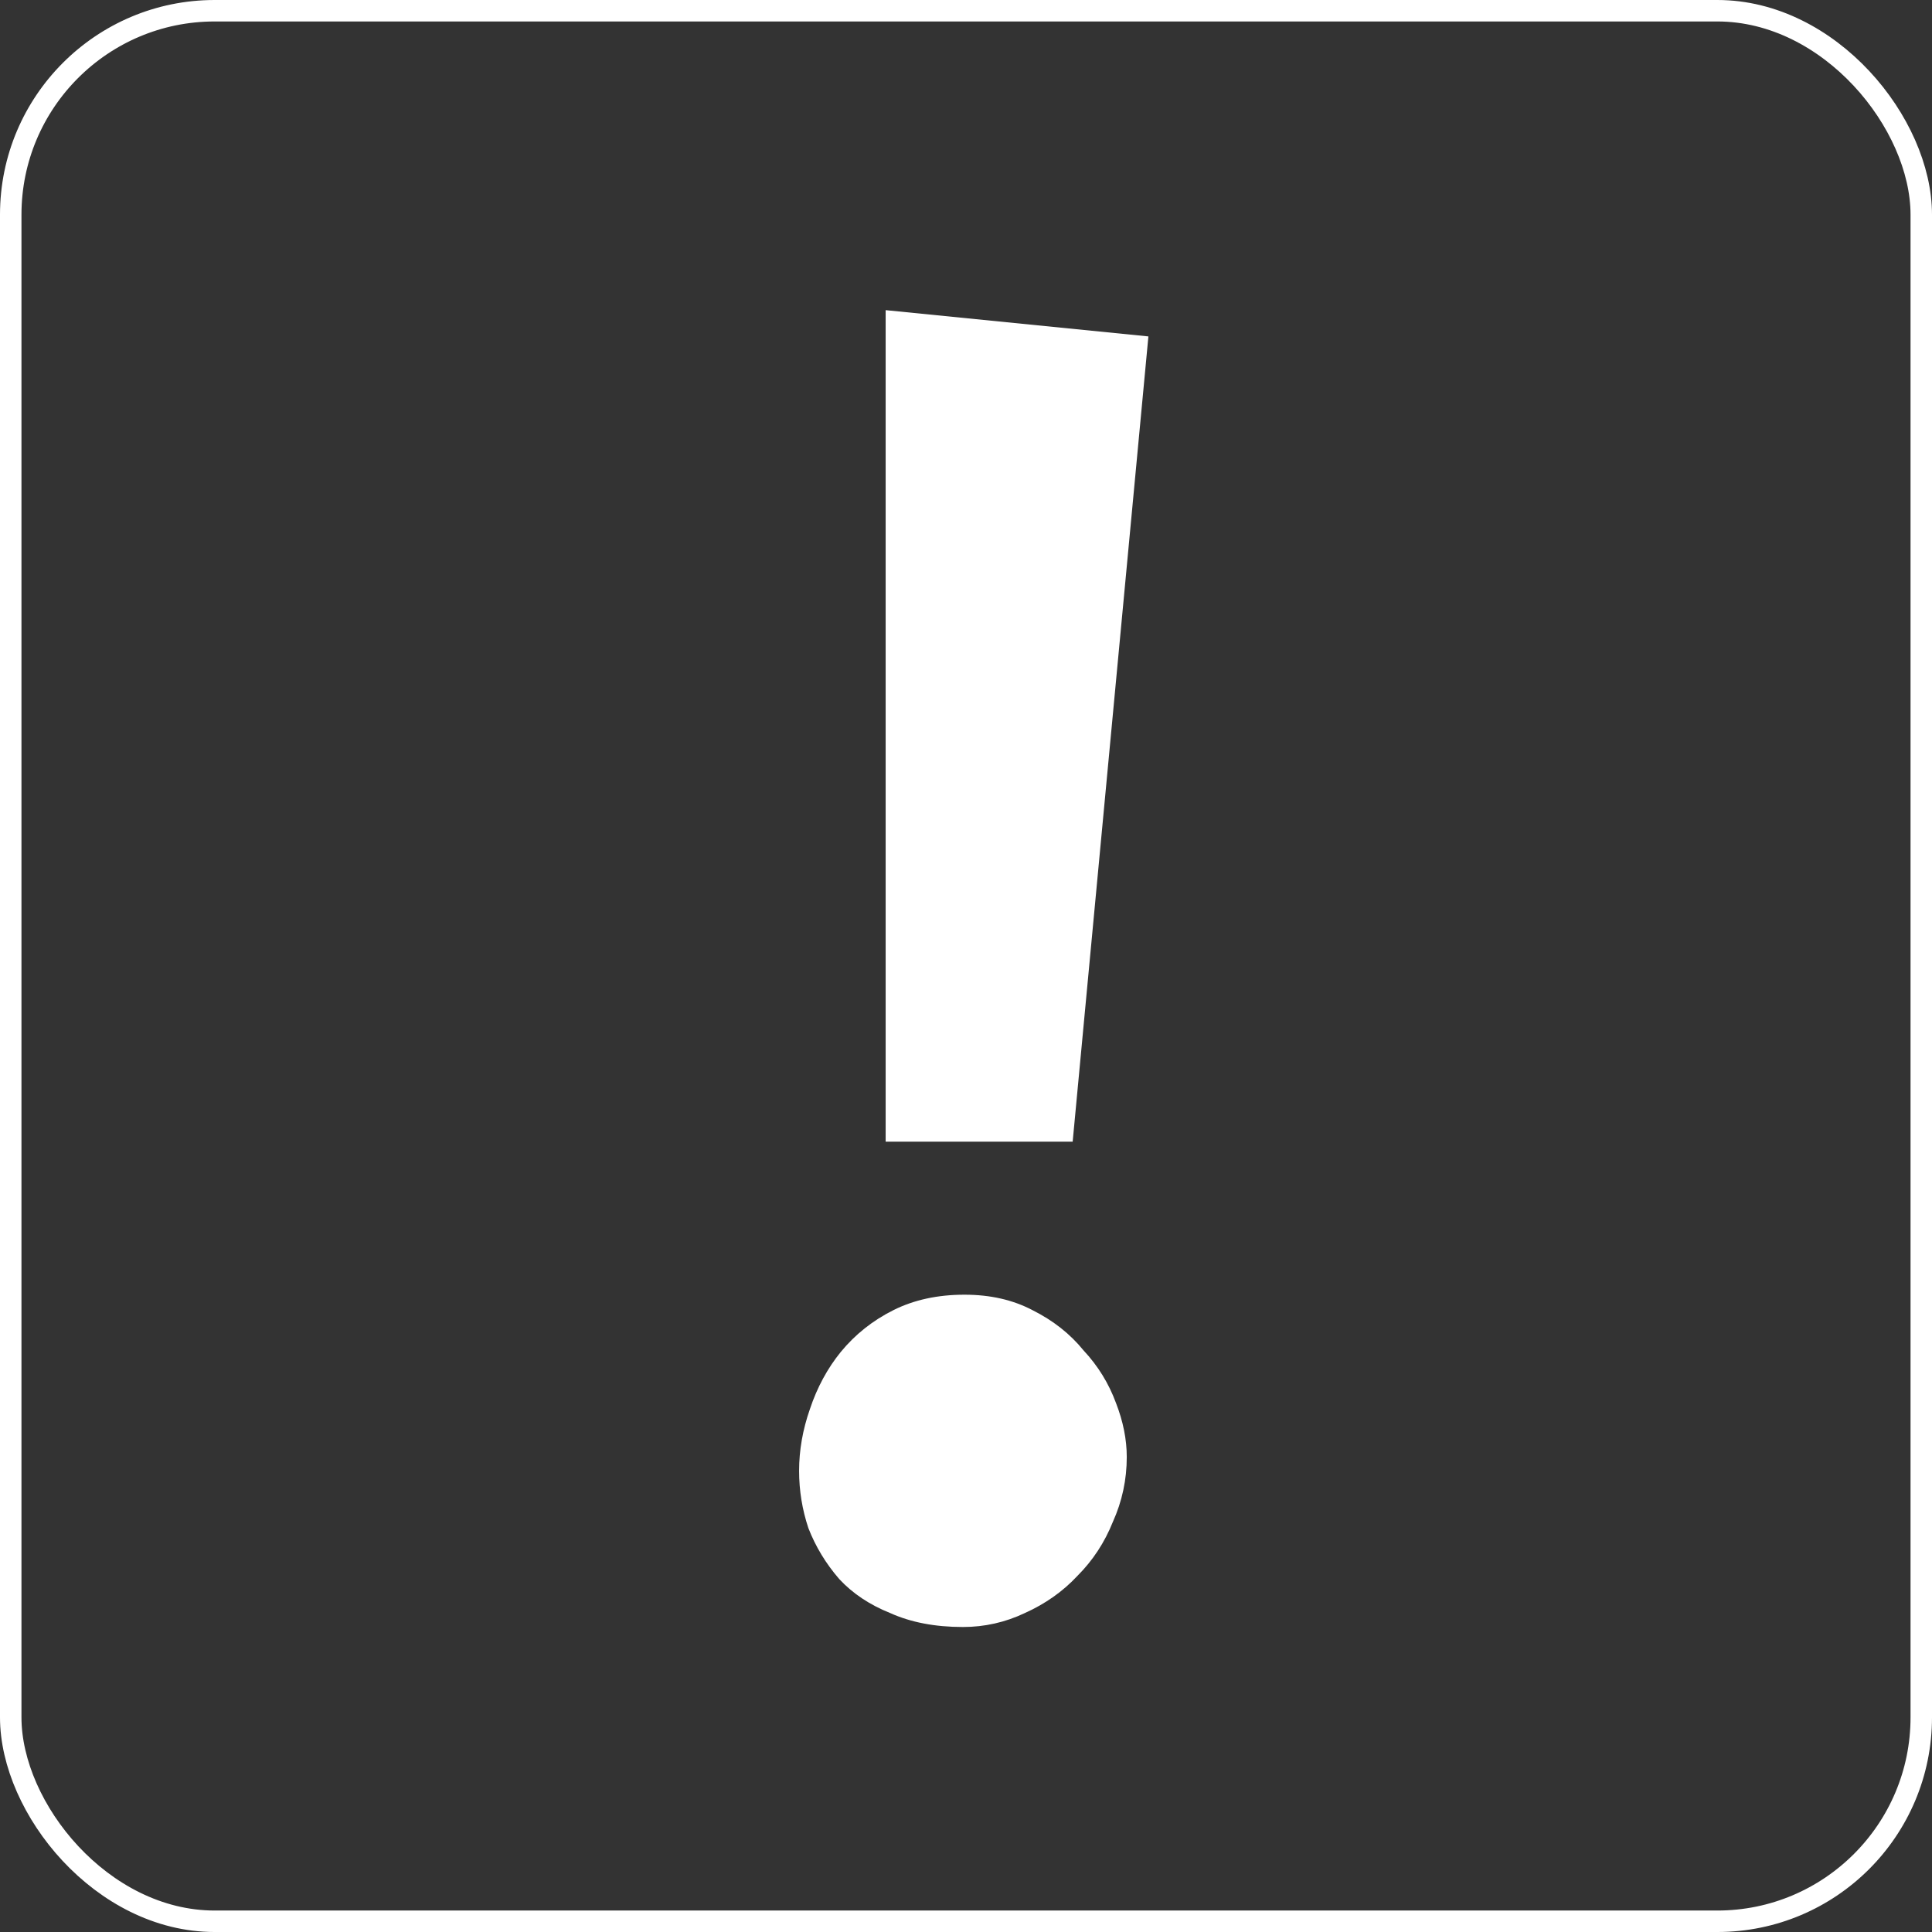 <svg width="90" height="90" viewBox="0 0 90 90" fill="none" xmlns="http://www.w3.org/2000/svg">
<rect x="0" y="0" width="90" height="90" fill="#333333" stroke="none"/>
<rect x="0.5" y="0.5" width="89" height="89" rx="9.5" stroke="white"/>
<path d="M53.497 15.672L49.969 53.184H41.257V14.448L53.497 15.672ZM44.929 60.312C46.129 60.312 47.185 60.552 48.097 61.032C49.057 61.512 49.849 62.136 50.473 62.904C51.145 63.624 51.649 64.44 51.985 65.352C52.321 66.216 52.489 67.056 52.489 67.872C52.489 68.928 52.273 69.936 51.841 70.896C51.457 71.856 50.905 72.696 50.185 73.416C49.513 74.136 48.697 74.712 47.737 75.144C46.825 75.576 45.865 75.792 44.857 75.792C43.561 75.792 42.433 75.576 41.473 75.144C40.513 74.76 39.721 74.232 39.097 73.56C38.473 72.84 37.993 72.048 37.657 71.184C37.369 70.32 37.225 69.432 37.225 68.52C37.225 67.56 37.393 66.6 37.729 65.64C38.065 64.632 38.545 63.744 39.169 62.976C39.841 62.16 40.657 61.512 41.617 61.032C42.577 60.552 43.681 60.312 44.929 60.312Z" fill="white"/>
</svg>
